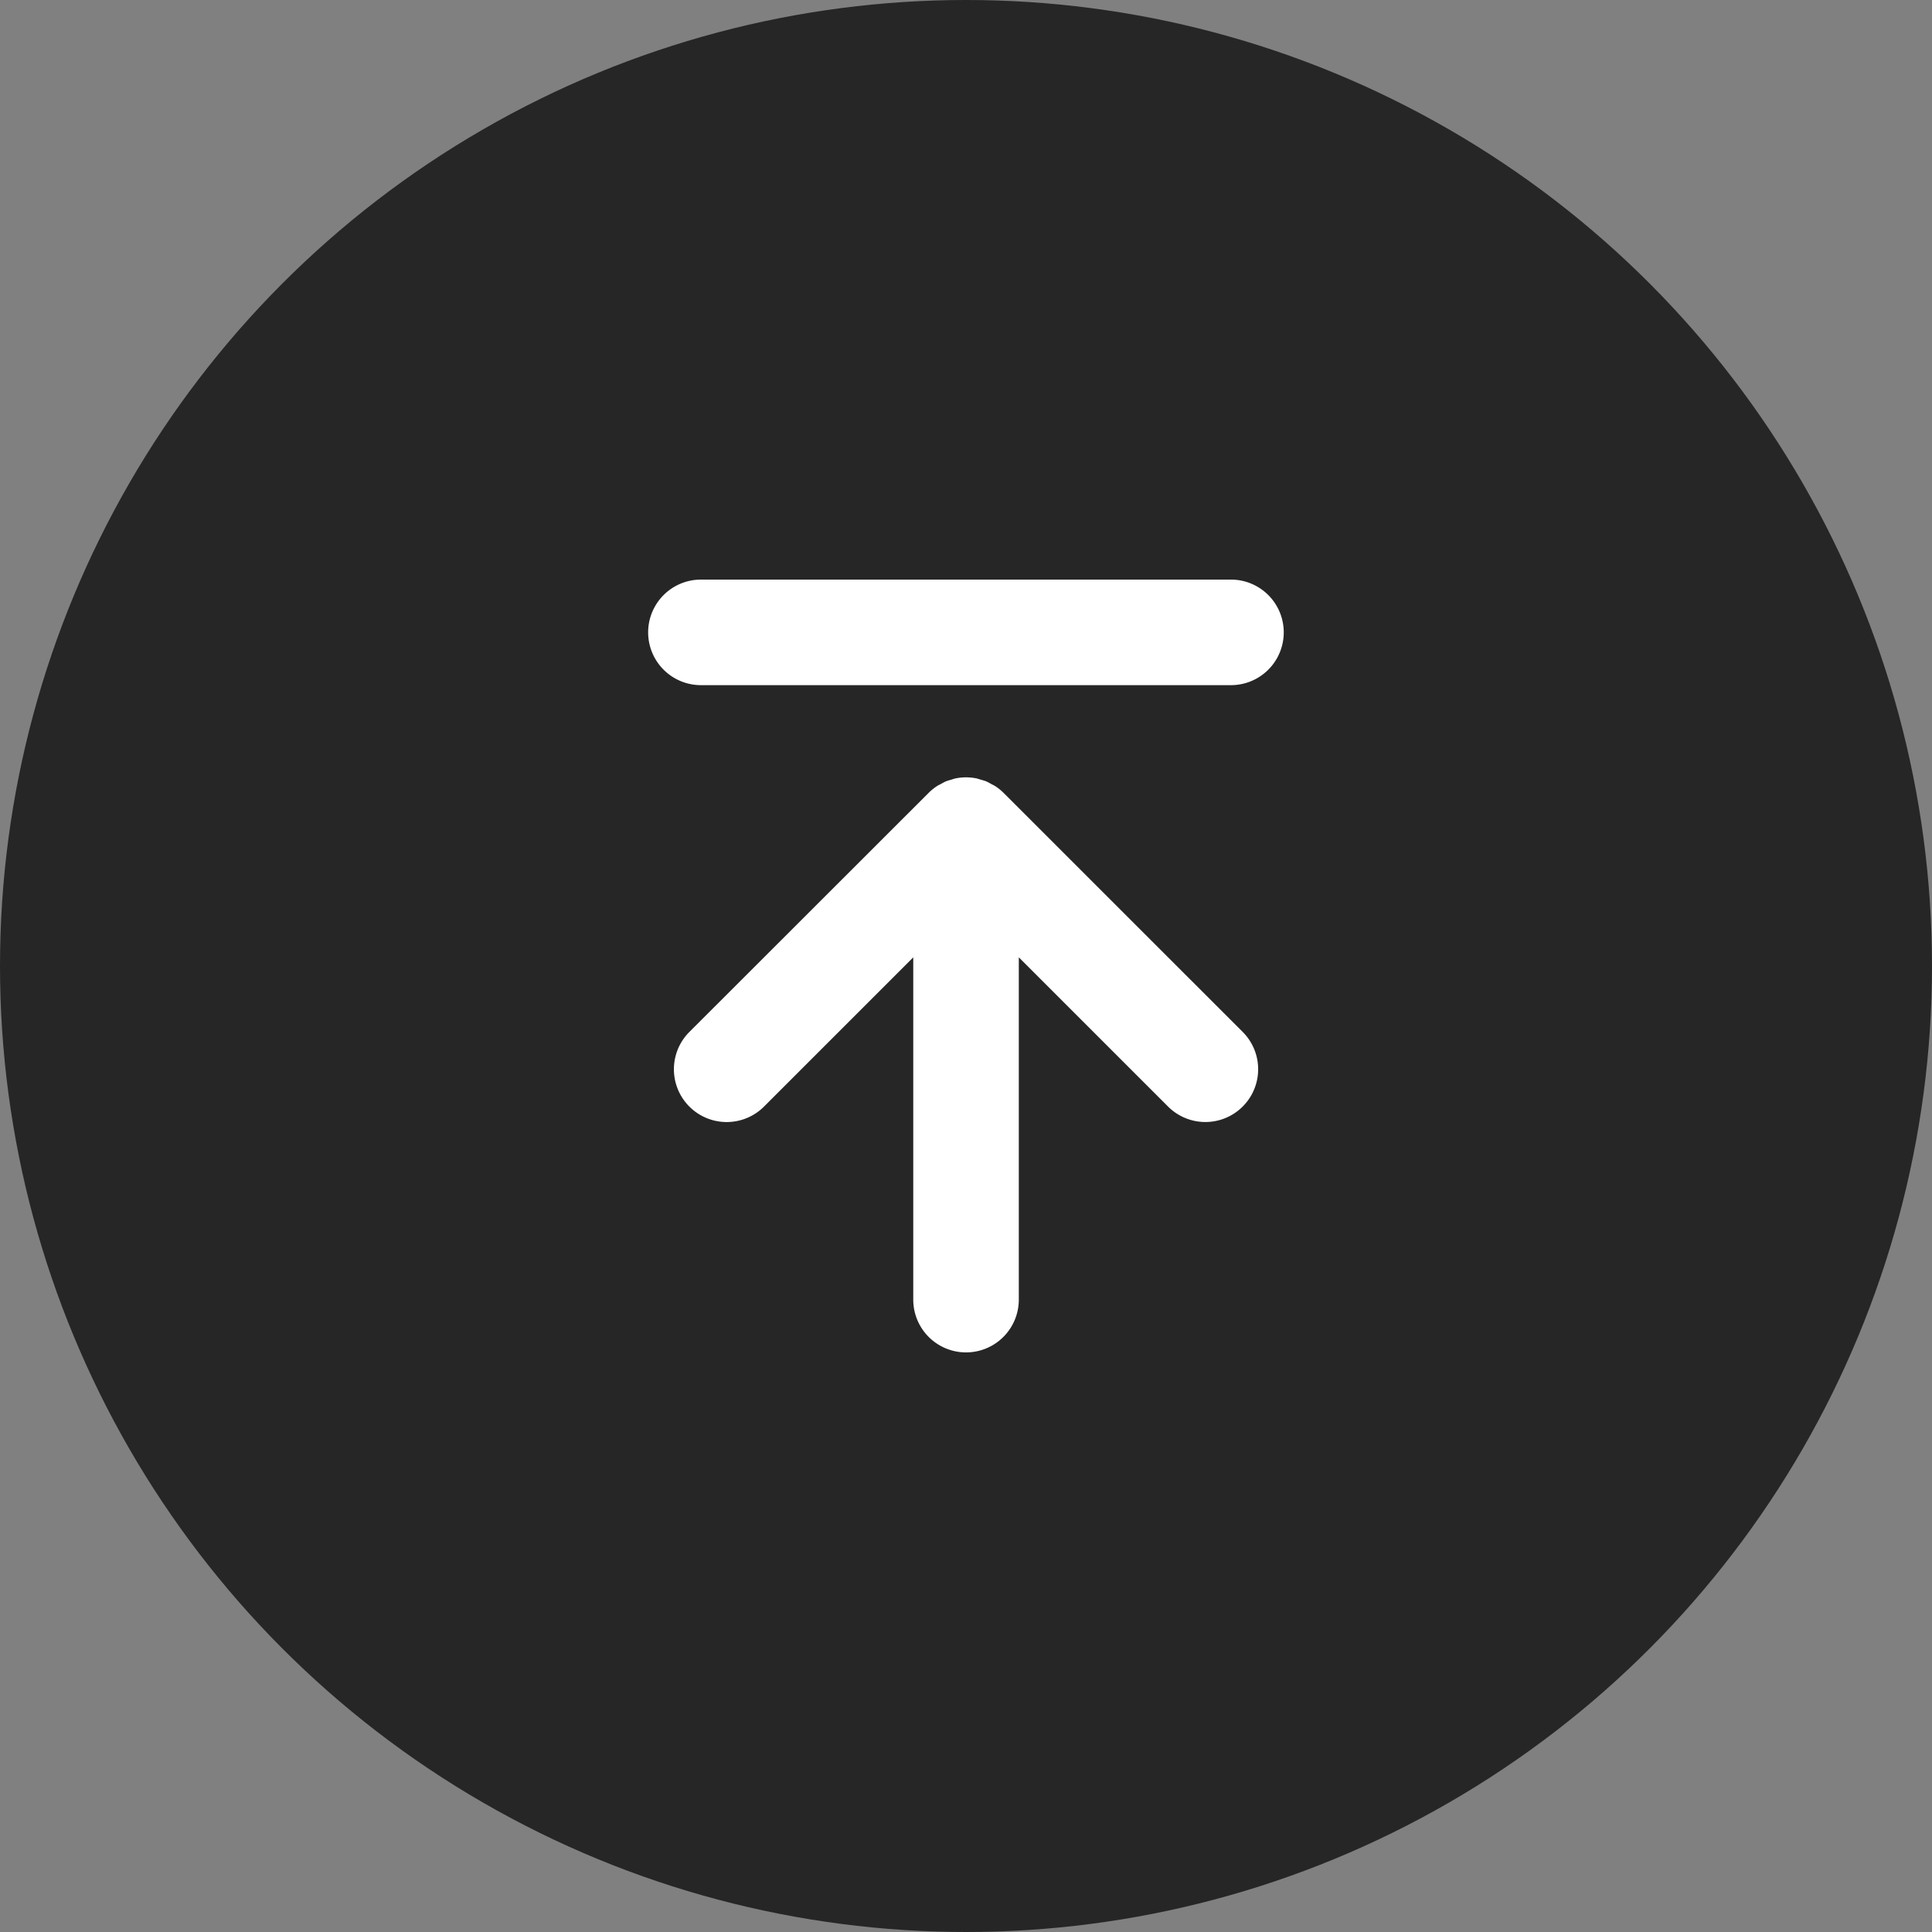 <svg xmlns="http://www.w3.org/2000/svg" width="60" height="60" viewBox="0 0 60 60">
    <rect x="0" y="0" width="60" height="60" fill="#808080" stroke="none"/>
    <defs>
        <clipPath id="qffv5hohla">
            <path data-name="사각형 3310" style="fill:#fff" d="M0 0h19.742v24H0z"/>
        </clipPath>
    </defs>
    <g data-name="그룹 2825" transform="translate(-285 -701)">
        <circle data-name="타원 782" cx="30" cy="30" r="30" transform="translate(285 701)" style="opacity:.703"/>
        <g data-name="그룹 2823">
            <g data-name="그룹 2822" transform="translate(305.129 719)" style="clip-path:url(#qffv5hohla)">
                <path data-name="패스 18846" d="M12.427 17.33a1.647 1.647 0 0 0-.25-.2c-.041-.027-.085-.046-.128-.069a1.59 1.59 0 0 0-.154-.081 1.675 1.675 0 0 0-.167-.052c-.047-.013-.091-.031-.139-.041a1.643 1.643 0 0 0-.321-.032 1.632 1.632 0 0 0-.32.032c-.048.009-.093.027-.139.041a1.609 1.609 0 0 0-.167.052 1.625 1.625 0 0 0-.154.081c-.043.023-.087.042-.129.07a1.652 1.652 0 0 0-.246.2l-7.437 7.431a1.639 1.639 0 0 0 2.318 2.318l4.635-4.635v10.63a1.639 1.639 0 0 0 3.278 0v-10.63l4.635 4.634a1.639 1.639 0 0 0 2.318-2.318z" transform="translate(-1.396 -10.714)" style="fill:#fff"/>
                <path data-name="패스 18847" d="M18.1 0H1.639a1.639 1.639 0 0 0 0 3.278H18.1A1.639 1.639 0 0 0 18.1 0" style="fill:#fff"/>
            </g>
        </g>
    </g>
</svg>

